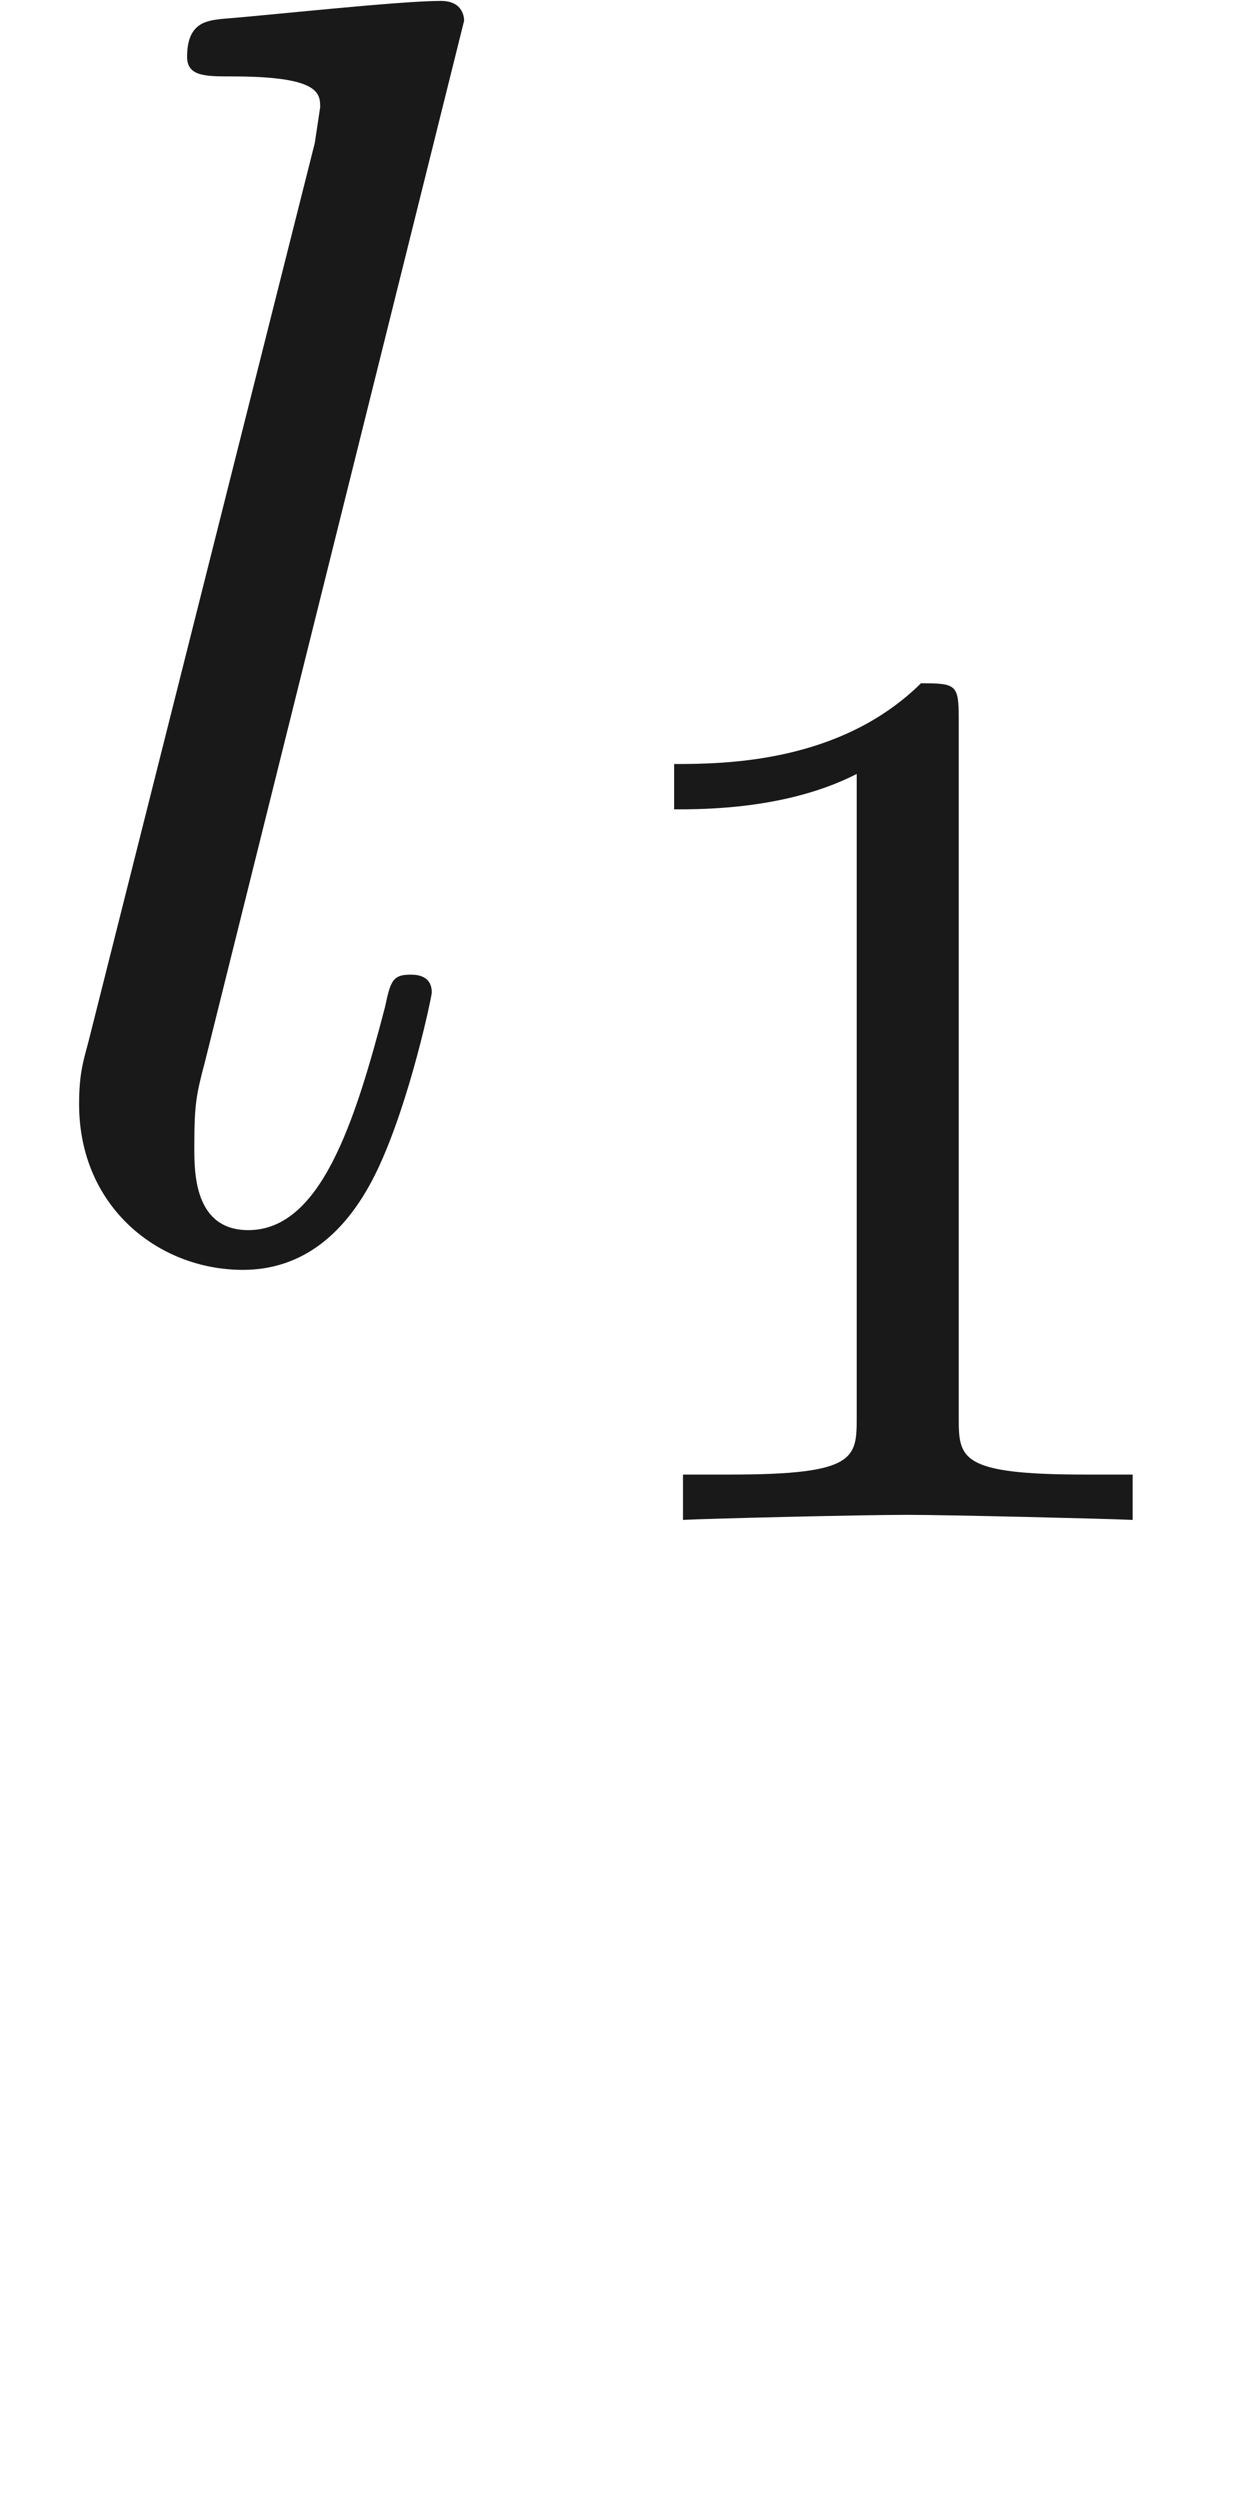 <ns0:svg xmlns:ns0="http://www.w3.org/2000/svg" xmlns:ns1="http://www.w3.org/1999/xlink" height="13.837pt" readme2tex:offset="1.4943810000000042" version="1.1" viewBox="-52.075 -68.956 6.944 13.837" width="6.944pt" xmlns:readme2tex="http://github.com/leegao/readme2tex/">
<ns0:defs>
<ns0:path d="M2.336 -4.435C2.336 -4.624 2.322 -4.631 2.127 -4.631C1.681 -4.191 1.046 -4.184 0.76 -4.184V-3.933C0.928 -3.933 1.388 -3.933 1.771 -4.129V-0.572C1.771 -0.342 1.771 -0.251 1.074 -0.251H0.809V0C0.934 -0.007 1.792 -0.028 2.05 -0.028C2.267 -0.028 3.145 -0.007 3.299 0V-0.251H3.034C2.336 -0.251 2.336 -0.342 2.336 -0.572V-4.435Z" id="g2-49" />
<ns0:path d="M2.57 -6.804C2.57 -6.814 2.57 -6.914 2.441 -6.914C2.212 -6.914 1.484 -6.834 1.225 -6.814C1.146 -6.804 1.036 -6.795 1.036 -6.605C1.036 -6.496 1.136 -6.496 1.285 -6.496C1.763 -6.496 1.773 -6.406 1.773 -6.326L1.743 -6.127L0.488 -1.146C0.458 -1.036 0.438 -0.966 0.438 -0.807C0.438 -0.239 0.877 0.11 1.345 0.11C1.674 0.11 1.923 -0.09 2.092 -0.448C2.271 -0.827 2.391 -1.405 2.391 -1.425C2.391 -1.524 2.301 -1.524 2.271 -1.524C2.172 -1.524 2.162 -1.484 2.132 -1.345C1.963 -0.697 1.773 -0.11 1.375 -0.11C1.076 -0.11 1.076 -0.428 1.076 -0.568C1.076 -0.807 1.086 -0.857 1.136 -1.046L2.57 -6.804Z" id="g0-108" />
<ns0:path d="M3.318 -0.757C3.357 -0.359 3.626 0.06 4.095 0.06C4.304 0.06 4.912 -0.08 4.912 -0.887V-1.445H4.663V-0.887C4.663 -0.309 4.413 -0.249 4.304 -0.249C3.975 -0.249 3.935 -0.697 3.935 -0.747V-2.74C3.935 -3.158 3.935 -3.547 3.577 -3.915C3.188 -4.304 2.69 -4.463 2.212 -4.463C1.395 -4.463 0.707 -3.995 0.707 -3.337C0.707 -3.039 0.907 -2.869 1.166 -2.869C1.445 -2.869 1.624 -3.068 1.624 -3.328C1.624 -3.447 1.574 -3.776 1.116 -3.786C1.385 -4.134 1.873 -4.244 2.192 -4.244C2.68 -4.244 3.248 -3.856 3.248 -2.969V-2.6C2.74 -2.57 2.042 -2.54 1.415 -2.242C0.667 -1.903 0.418 -1.385 0.418 -0.946C0.418 -0.139 1.385 0.11 2.012 0.11C2.67 0.11 3.128 -0.289 3.318 -0.757ZM3.248 -2.391V-1.395C3.248 -0.448 2.531 -0.11 2.082 -0.11C1.594 -0.11 1.186 -0.458 1.186 -0.956C1.186 -1.504 1.604 -2.331 3.248 -2.391Z" id="g1-97" />
</ns0:defs>
<ns0:g fill-opacity="0.9" id="page1">
<ns0:use x="-52.075" y="-62.037" ns1:href="#g0-108" />
<ns0:use x="-49.102" y="-60.543" ns1:href="#g2-49" />
</ns0:g>
</ns0:svg>